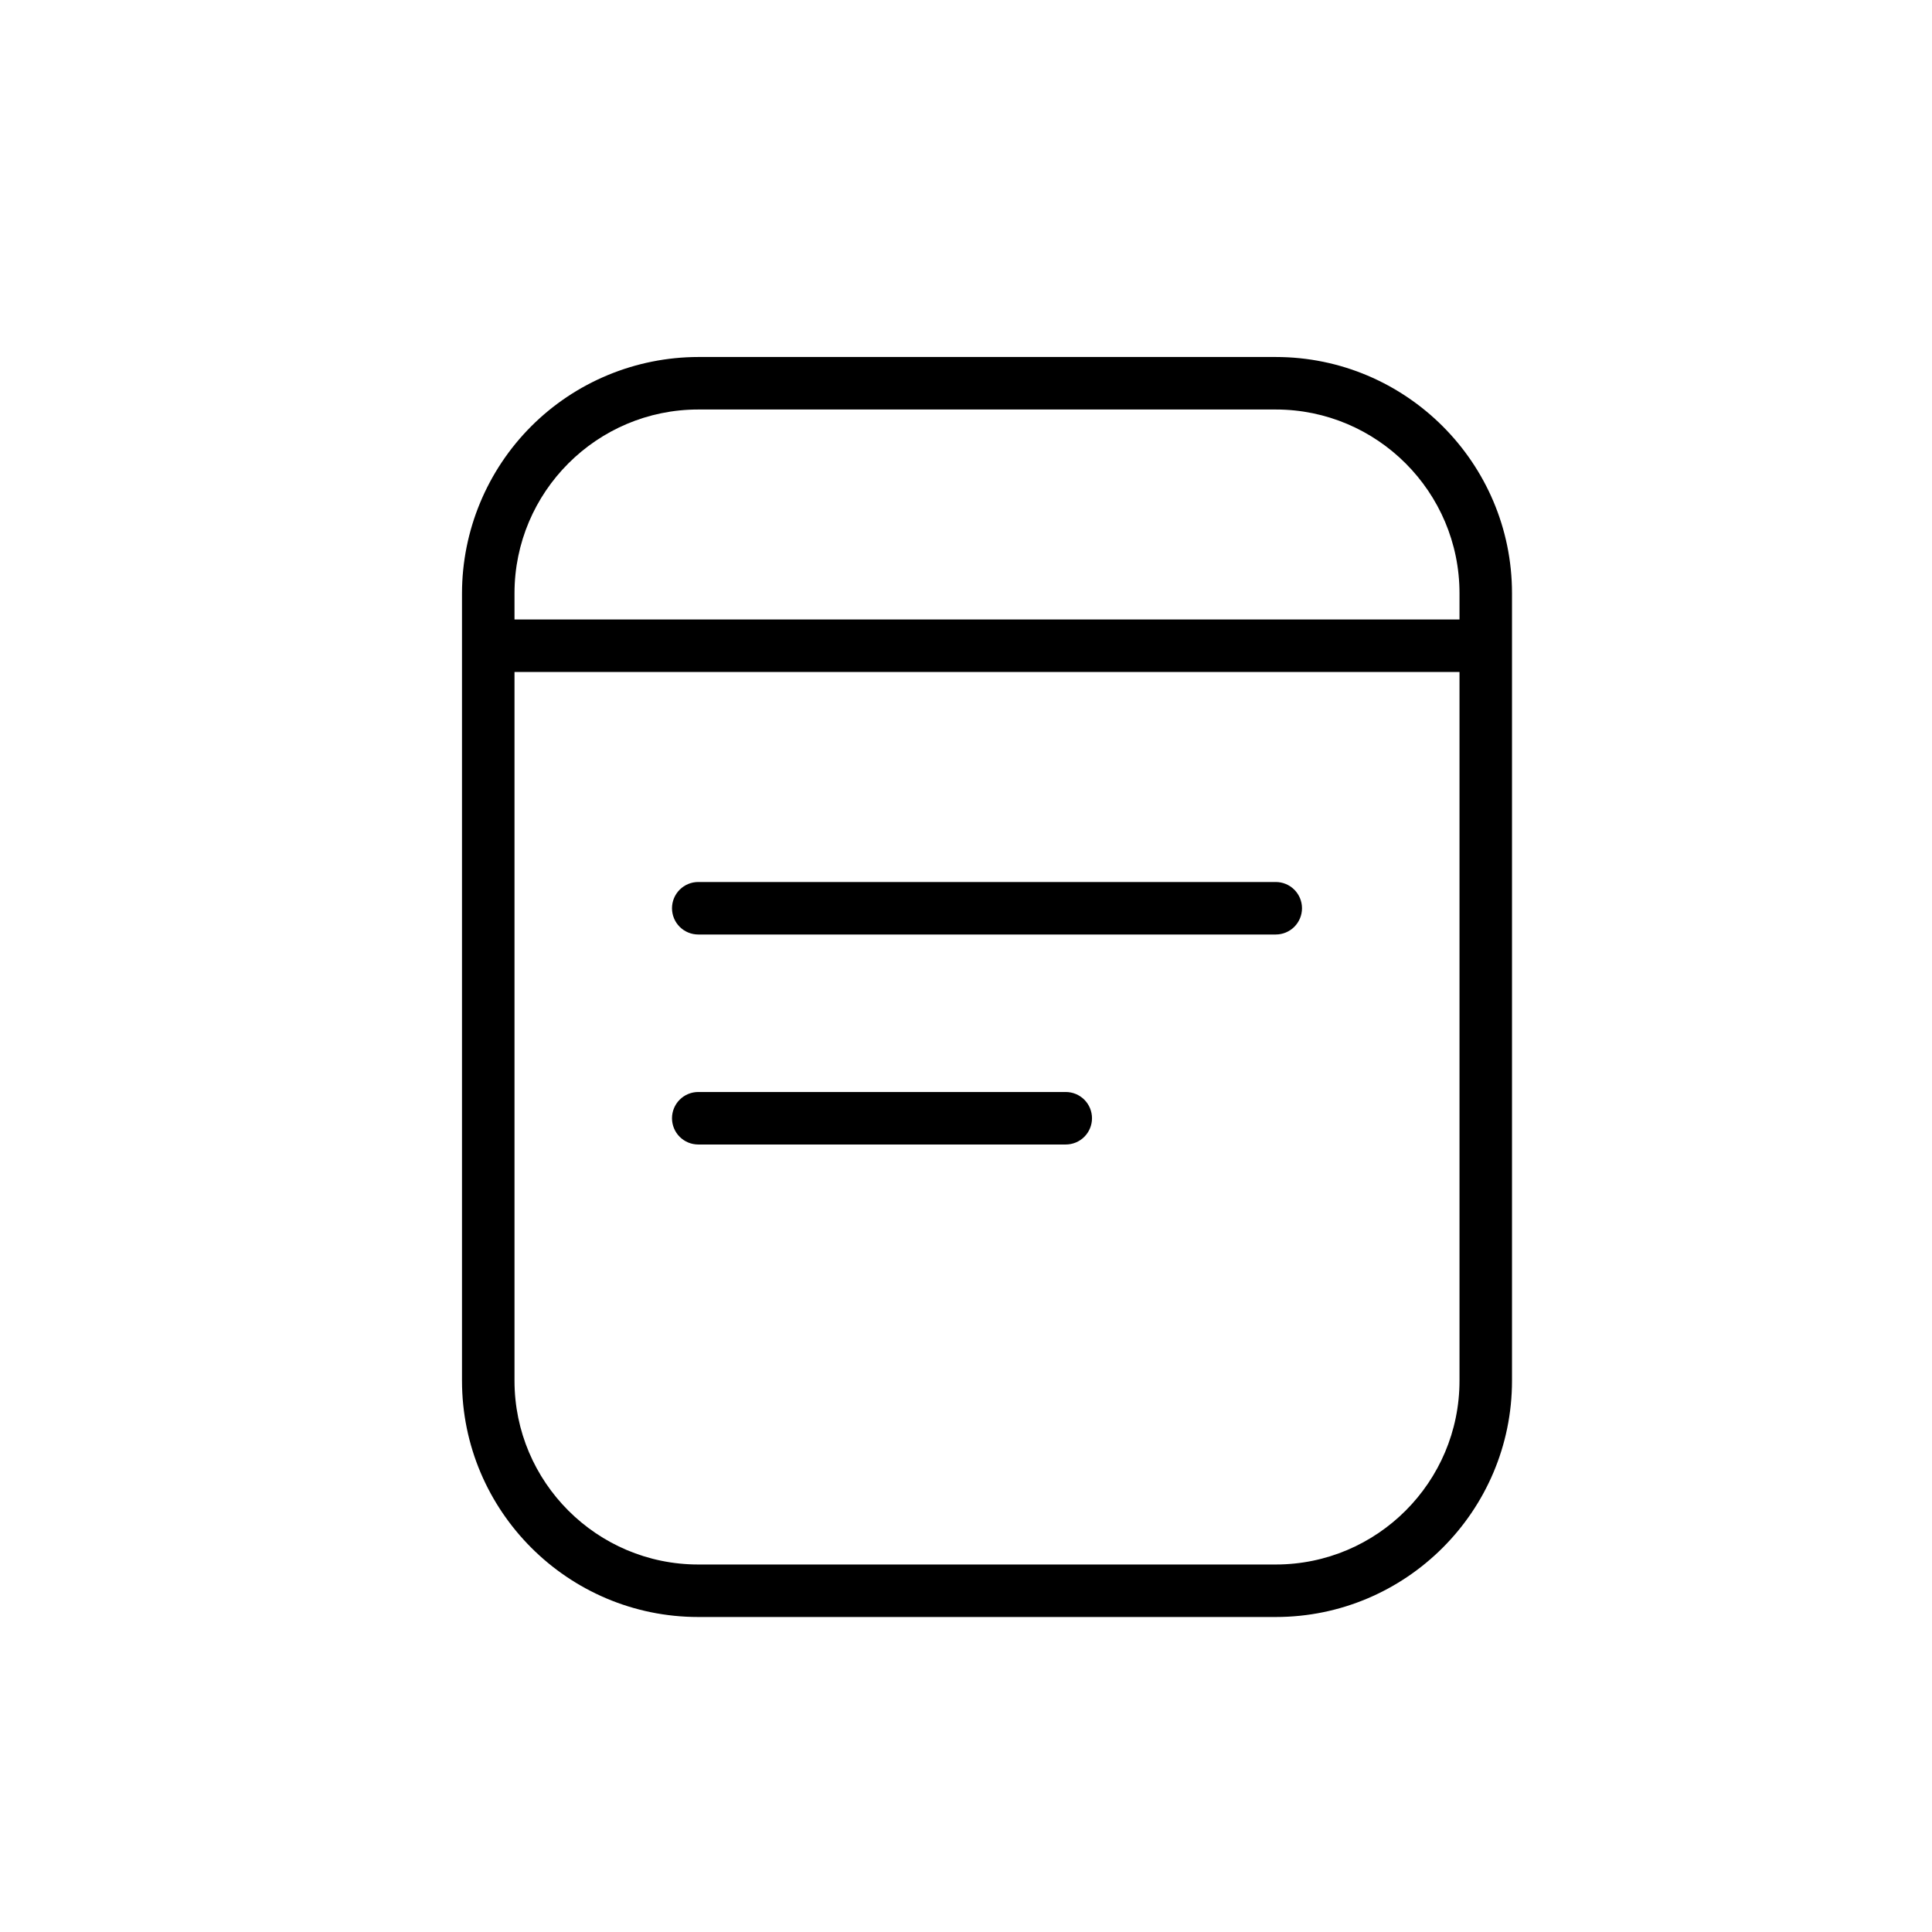 <svg width="46" height="46" viewBox="0 0 46 46" fill="current" xmlns="http://www.w3.org/2000/svg">
<path d="M30.375 8.5H16.625C15.134 8.502 13.704 9.095 12.649 10.149C11.595 11.204 11.002 12.634 11 14.125V32.875C11 35.976 13.524 38.5 16.625 38.5H30.375C33.476 38.5 36 35.976 36 32.875V14.125C36 11.024 33.476 8.5 30.375 8.5ZM16.625 9.75H30.375C32.788 9.75 34.75 11.713 34.75 14.125V14.75H12.25V14.125C12.25 11.713 14.213 9.75 16.625 9.75ZM30.375 37.25H16.625C14.213 37.25 12.25 35.288 12.25 32.875V16H34.75V32.875C34.75 35.288 32.788 37.25 30.375 37.25ZM31 21.625C31 21.791 30.934 21.95 30.817 22.067C30.7 22.184 30.541 22.25 30.375 22.25H16.625C16.459 22.25 16.3 22.184 16.183 22.067C16.066 21.95 16 21.791 16 21.625C16 21.459 16.066 21.3 16.183 21.183C16.3 21.066 16.459 21 16.625 21H30.375C30.541 21 30.7 21.066 30.817 21.183C30.934 21.3 31 21.459 31 21.625ZM26 26.625C26 26.791 25.934 26.95 25.817 27.067C25.7 27.184 25.541 27.25 25.375 27.25H16.625C16.459 27.25 16.3 27.184 16.183 27.067C16.066 26.95 16 26.791 16 26.625C16 26.459 16.066 26.3 16.183 26.183C16.3 26.066 16.459 26 16.625 26H25.375C25.541 26 25.7 26.066 25.817 26.183C25.934 26.3 26 26.459 26 26.625Z"/>
</svg>
